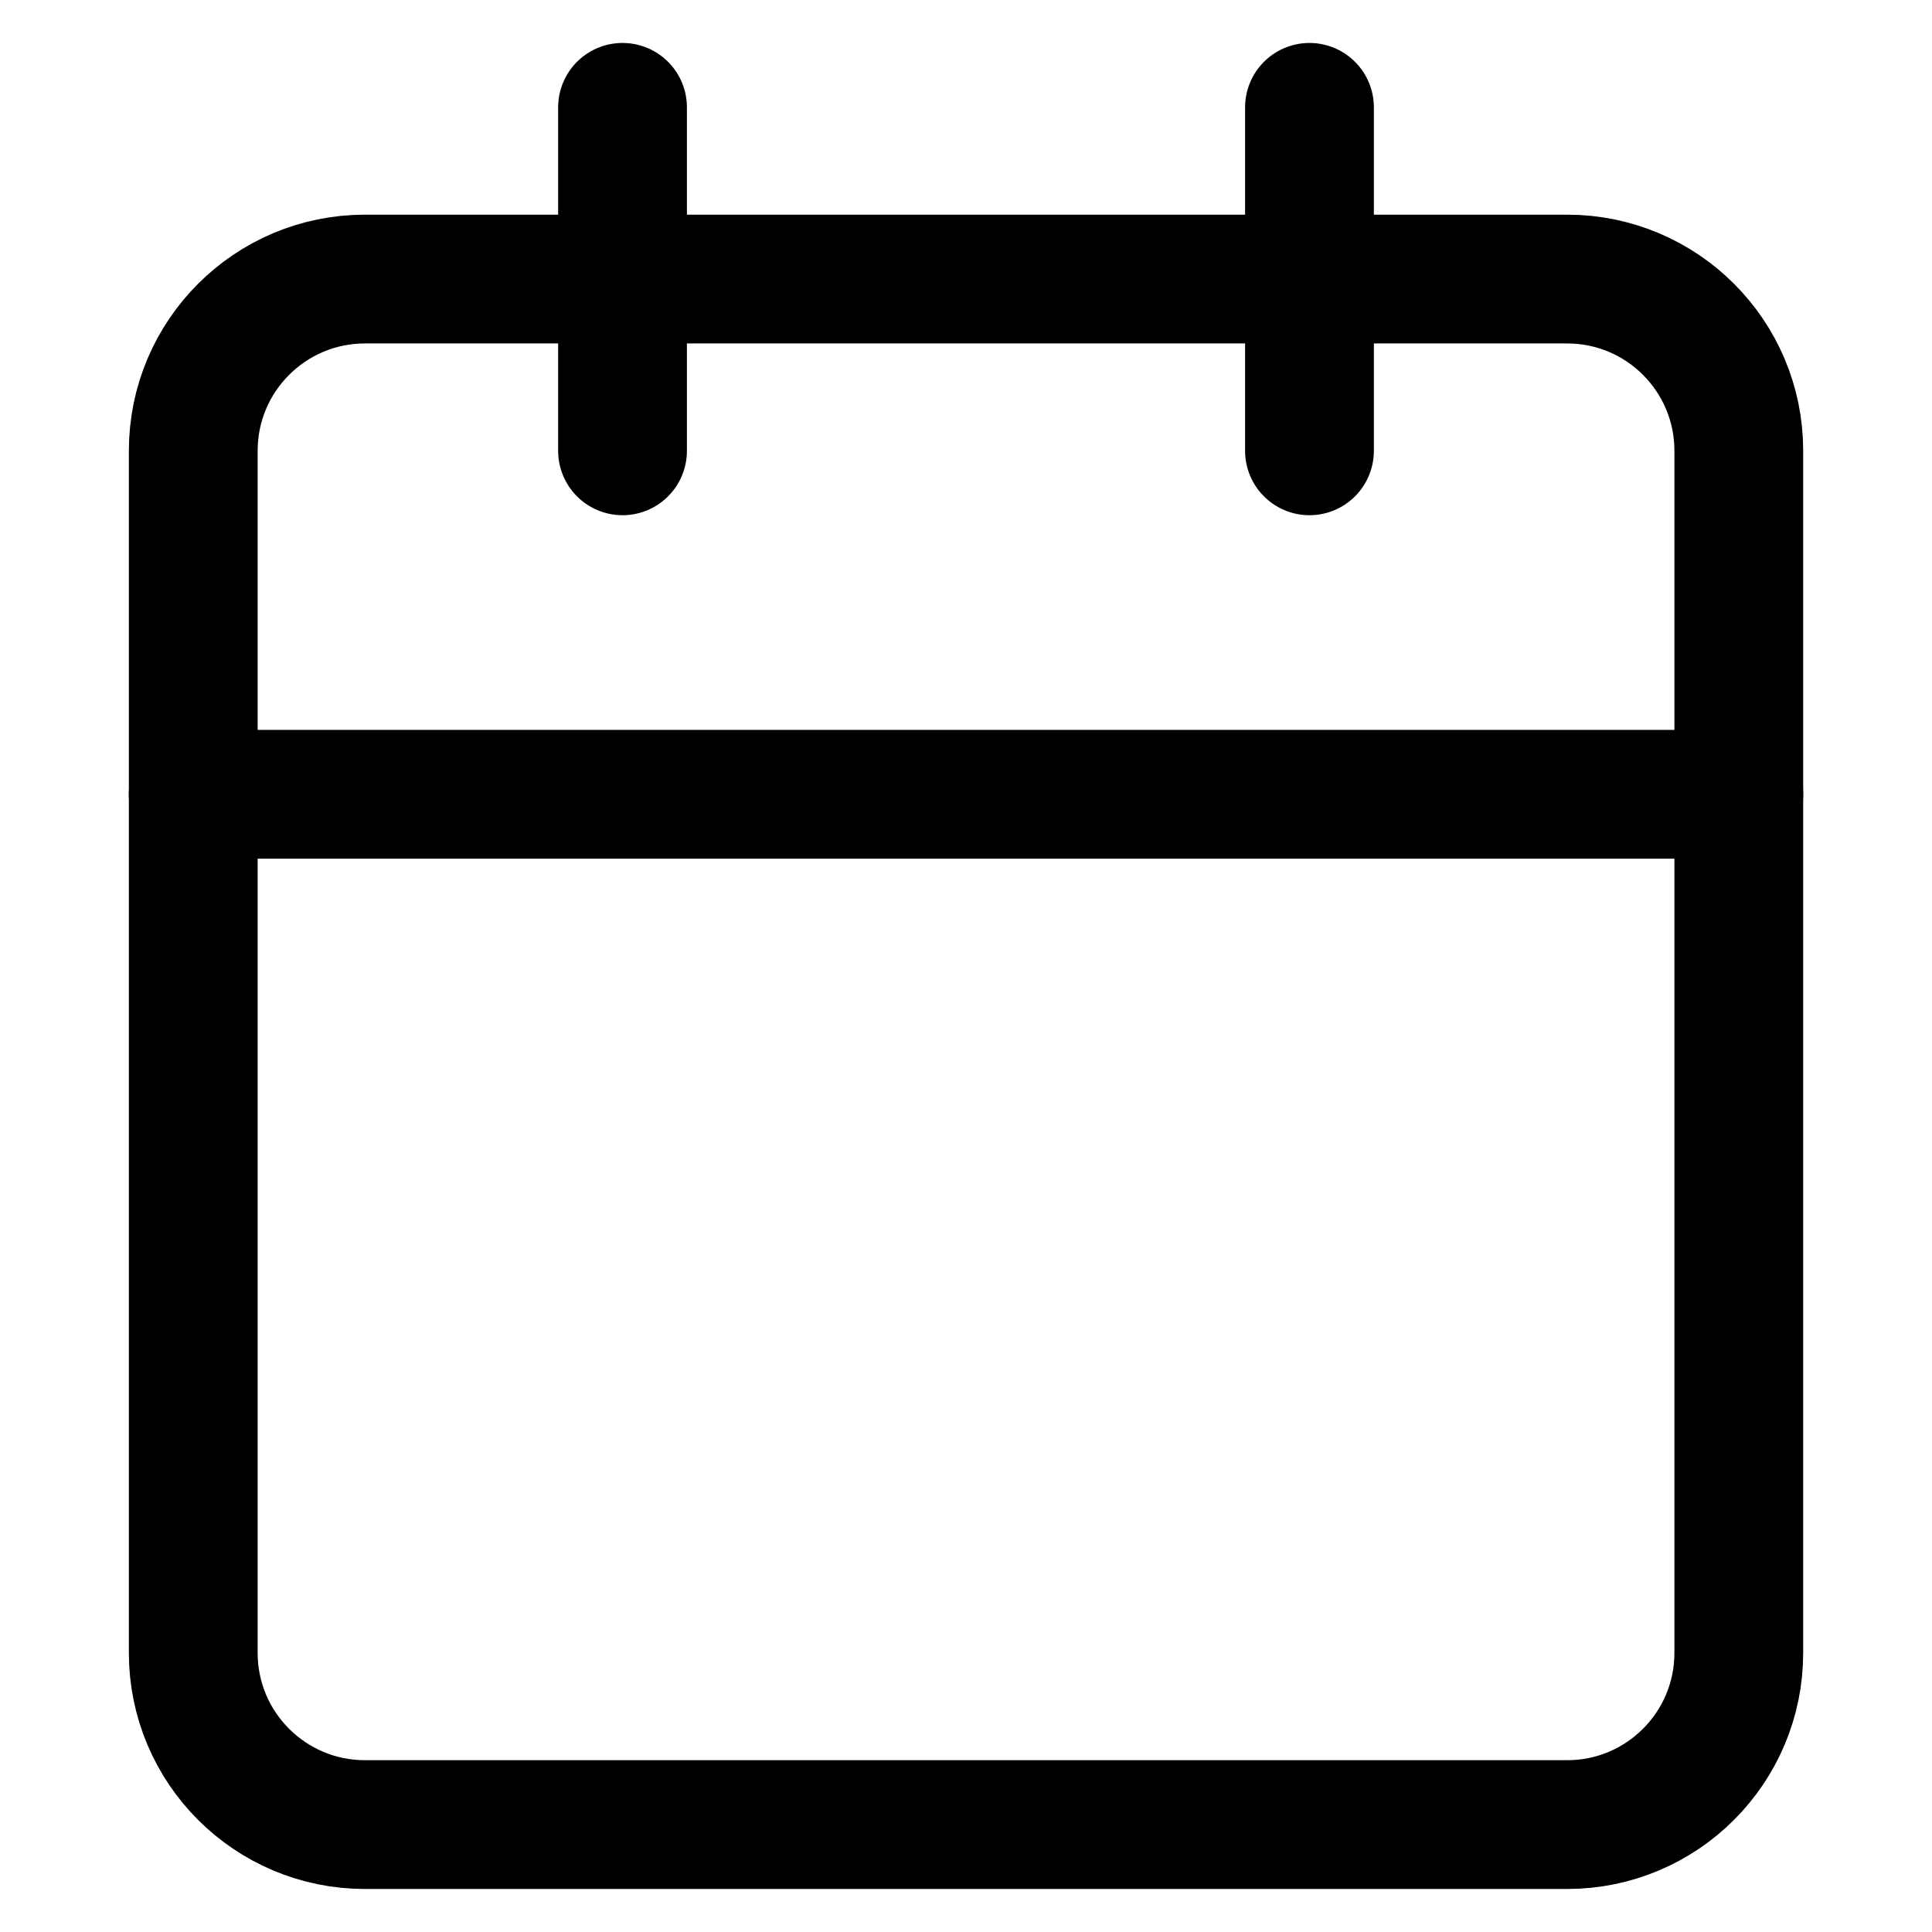 <!-- Generated by IcoMoon.io -->
<svg version="1.1" xmlns="http://www.w3.org/2000/svg" width="32" height="32" viewBox="0 0 32 32">
<title>calendar</title>
<path fill="none" stroke-linejoin="round" stroke-linecap="round" stroke-miterlimit="4" stroke-width="2.133" stroke="currentColor" d="M25.956 4.622h-19.911c-1.571 0-2.844 1.274-2.844 2.844v19.911c0 1.571 1.273 2.844 2.844 2.844h19.911c1.571 0 2.844-1.273 2.844-2.844v-19.911c0-1.571-1.273-2.844-2.844-2.844z"></path>
<path fill="none" stroke-linejoin="round" stroke-linecap="round" stroke-miterlimit="4" stroke-width="2.133" stroke="currentColor" d="M21.689 1.778v5.689"></path>
<path fill="none" stroke-linejoin="round" stroke-linecap="round" stroke-miterlimit="4" stroke-width="2.133" stroke="currentColor" d="M10.311 1.778v5.689"></path>
<path fill="none" stroke-linejoin="round" stroke-linecap="round" stroke-miterlimit="4" stroke-width="2.133" stroke="currentColor" d="M3.2 13.156h25.6"></path>
</svg>
